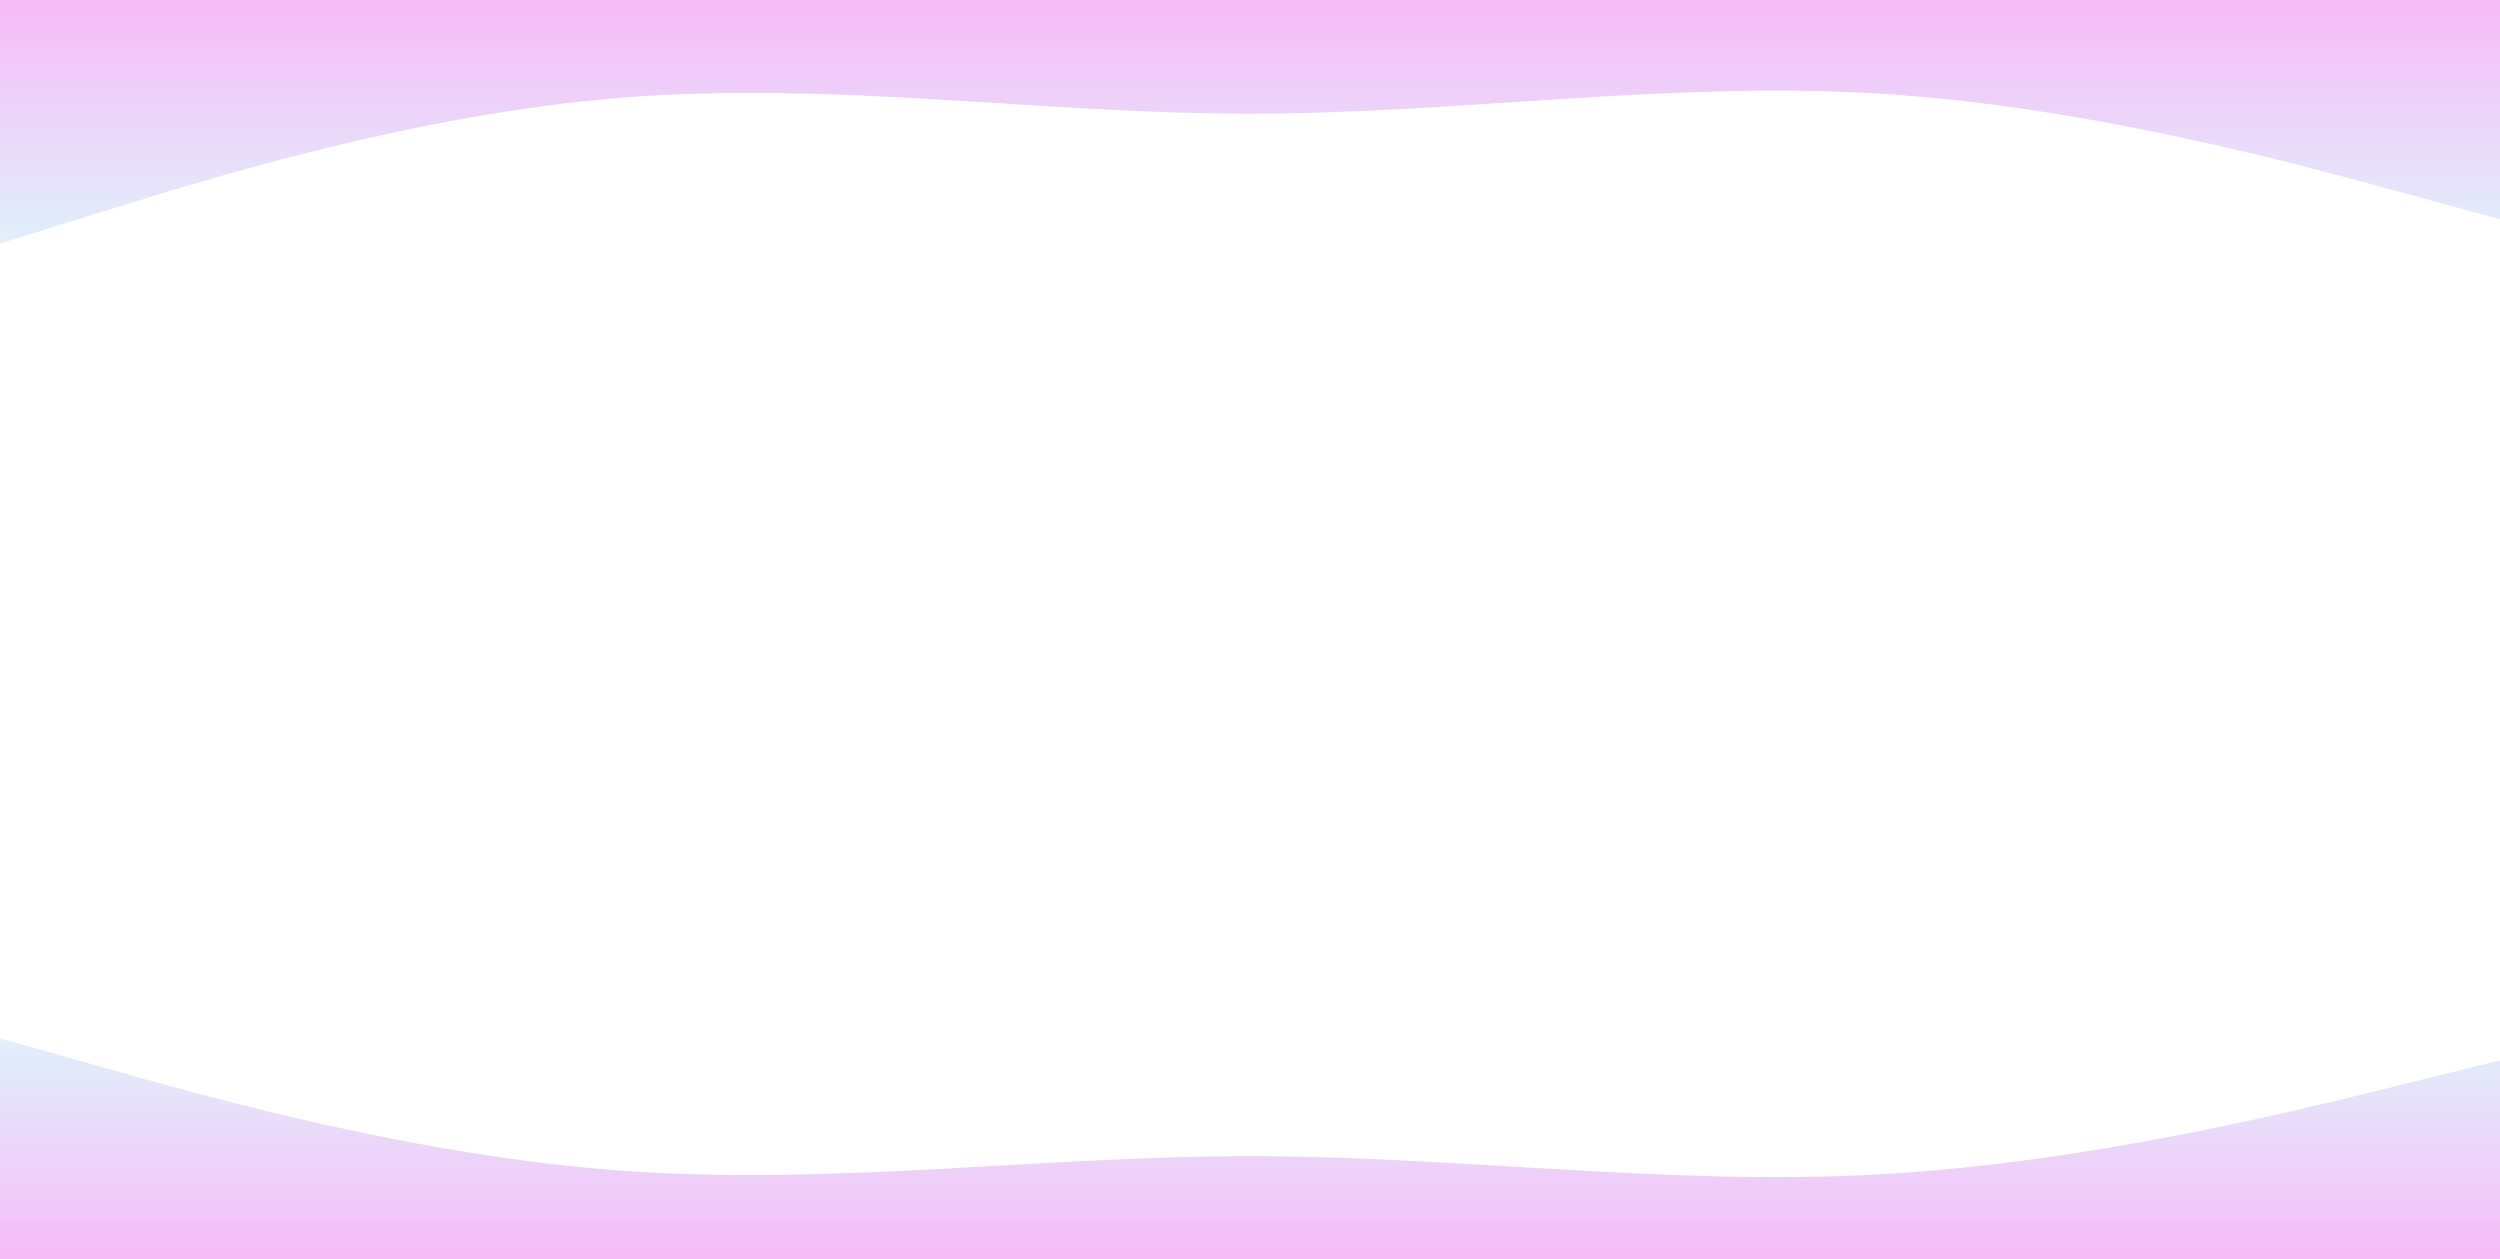 <svg width="1334" height="672" viewBox="0 0 1334 672" fill="none" xmlns="http://www.w3.org/2000/svg">
<rect width="1334" height="672" fill="white"/>
<path fill-rule="evenodd" clip-rule="evenodd" d="M0 554L55.583 569.733C111.167 585.467 222.333 616.933 333.5 624.8C444.667 632.667 555.833 616.933 667 616.933C778.167 616.933 889.333 632.667 1000.5 626.767C1111.67 620.867 1222.83 593.333 1278.42 579.567L1334 565.8V672H1278.42C1222.83 672 1111.67 672 1000.5 672C889.333 672 778.167 672 667 672C555.833 672 444.667 672 333.5 672C222.333 672 111.167 672 55.583 672H0V554Z" fill="url(#paint0_linear)"/>
<path fill-rule="evenodd" clip-rule="evenodd" d="M0 130L55.583 112.667C111.167 95.333 222.333 60.667 333.5 52C444.667 43.333 555.833 60.667 667 60.667C778.167 60.667 889.333 43.333 1000.5 49.833C1111.67 56.333 1222.83 86.667 1278.42 101.833L1334 117V0H1278.42C1222.83 0 1111.67 0 1000.5 0C889.333 0 778.167 0 667 0C555.833 0 444.667 0 333.5 0C222.333 0 111.167 0 55.583 0H0V130Z" fill="url(#paint1_linear)"/>
<defs>
<linearGradient id="paint0_linear" x1="667" y1="672" x2="667" y2="554" gradientUnits="userSpaceOnUse">
<stop stop-color="#EE74F0" stop-opacity="0.49"/>
<stop offset="1" stop-color="#BFE0F5" stop-opacity="0.48"/>
<stop offset="1" stop-color="#BB6DD7" stop-opacity="0.56"/>
</linearGradient>
<linearGradient id="paint1_linear" x1="667" y1="0" x2="667" y2="130" gradientUnits="userSpaceOnUse">
<stop stop-color="#EE74F0" stop-opacity="0.49"/>
<stop offset="1" stop-color="#BFE0F5" stop-opacity="0.48"/>
<stop offset="1" stop-color="#BB6DD7" stop-opacity="0.56"/>
</linearGradient>
</defs>
</svg>
